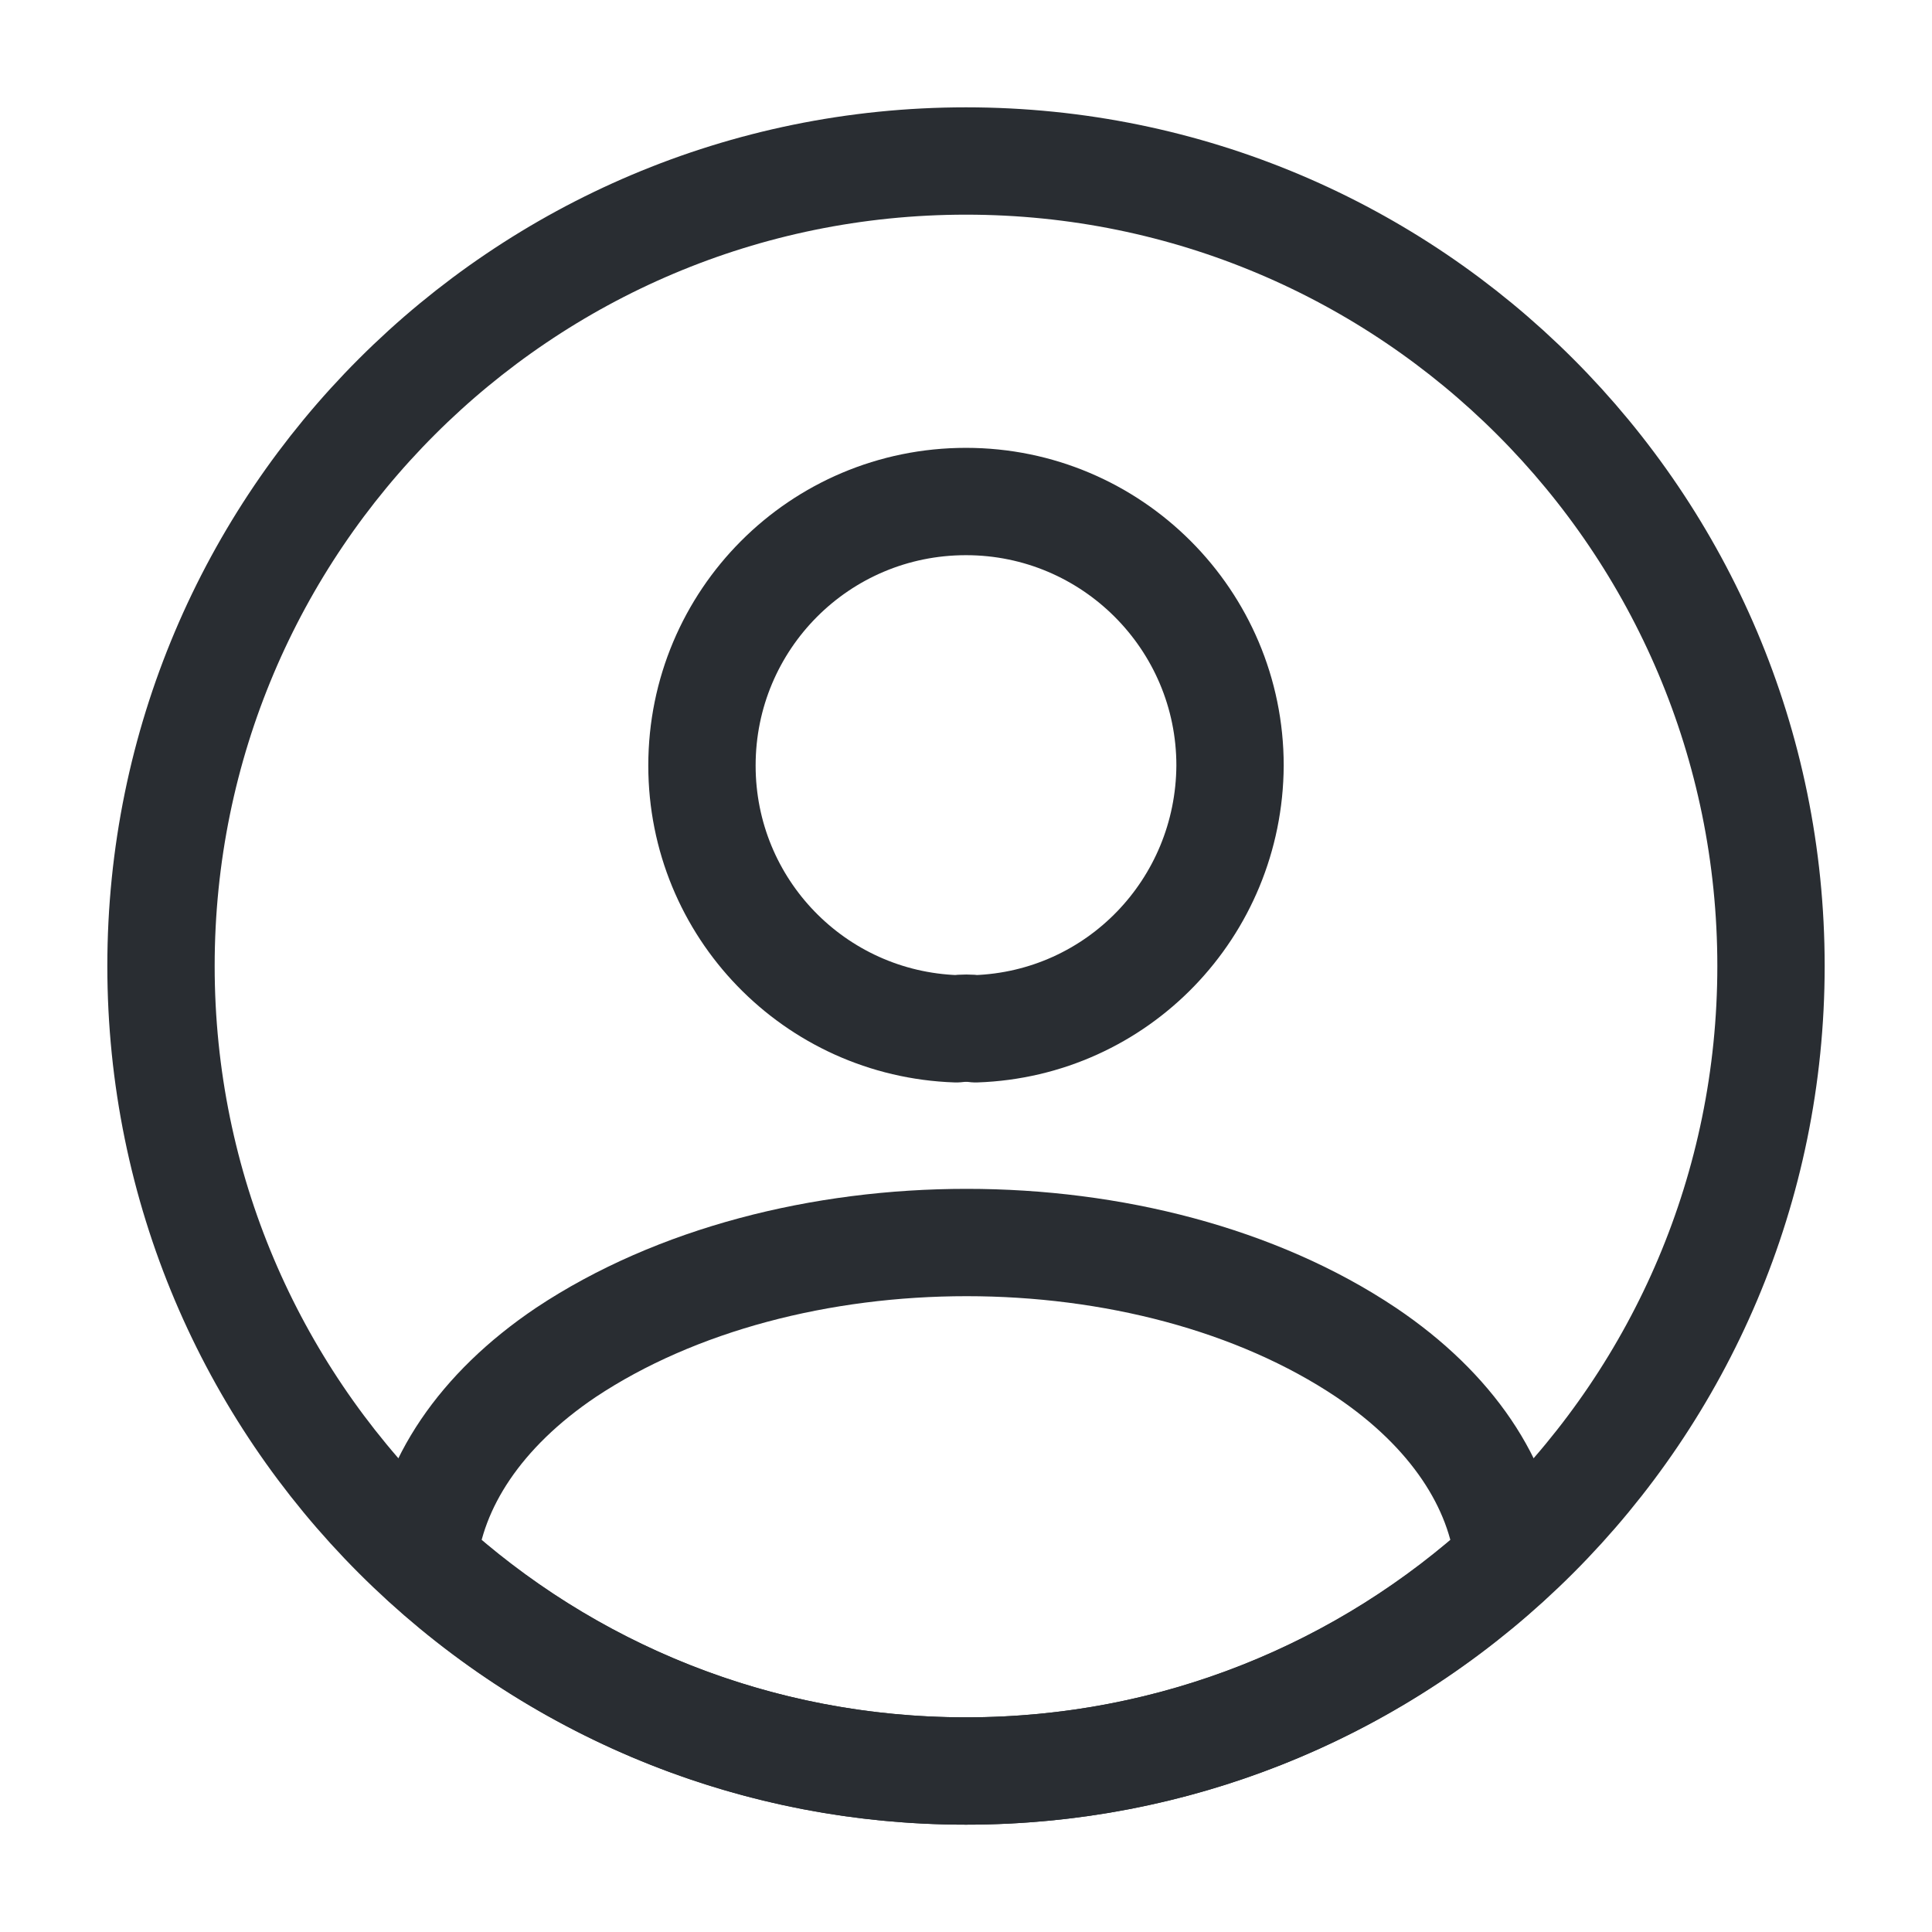 <svg width="36" height="36" viewBox="0 0 36 36" fill="none" xmlns="http://www.w3.org/2000/svg">
<path d="M18.18 19.17C18.075 19.155 17.94 19.155 17.82 19.17C15.18 19.08 13.08 16.92 13.08 14.265C13.08 11.55 15.27 9.345 18 9.345C20.715 9.345 22.92 11.55 22.92 14.265C22.905 16.92 20.82 19.08 18.18 19.17Z" stroke="#292D32" stroke-width="2" stroke-linecap="round" stroke-linejoin="round"/>
<path d="M28.11 29.07C25.44 31.515 21.9 33 18 33C14.1 33 10.56 31.515 7.89 29.07C8.04 27.66 8.94 26.28 10.545 25.2C14.655 22.47 21.375 22.47 25.455 25.2C27.06 26.28 27.96 27.66 28.11 29.07Z" stroke="#292D32" stroke-width="2" stroke-linecap="round" stroke-linejoin="round"/>
<path d="M18 33C26.284 33 33 26.284 33 18C33 9.716 26.284 3 18 3C9.716 3 3 9.716 3 18C3 26.284 9.716 33 18 33Z" stroke="#292D32" stroke-width="2" stroke-linecap="round" stroke-linejoin="round"/>
</svg>
